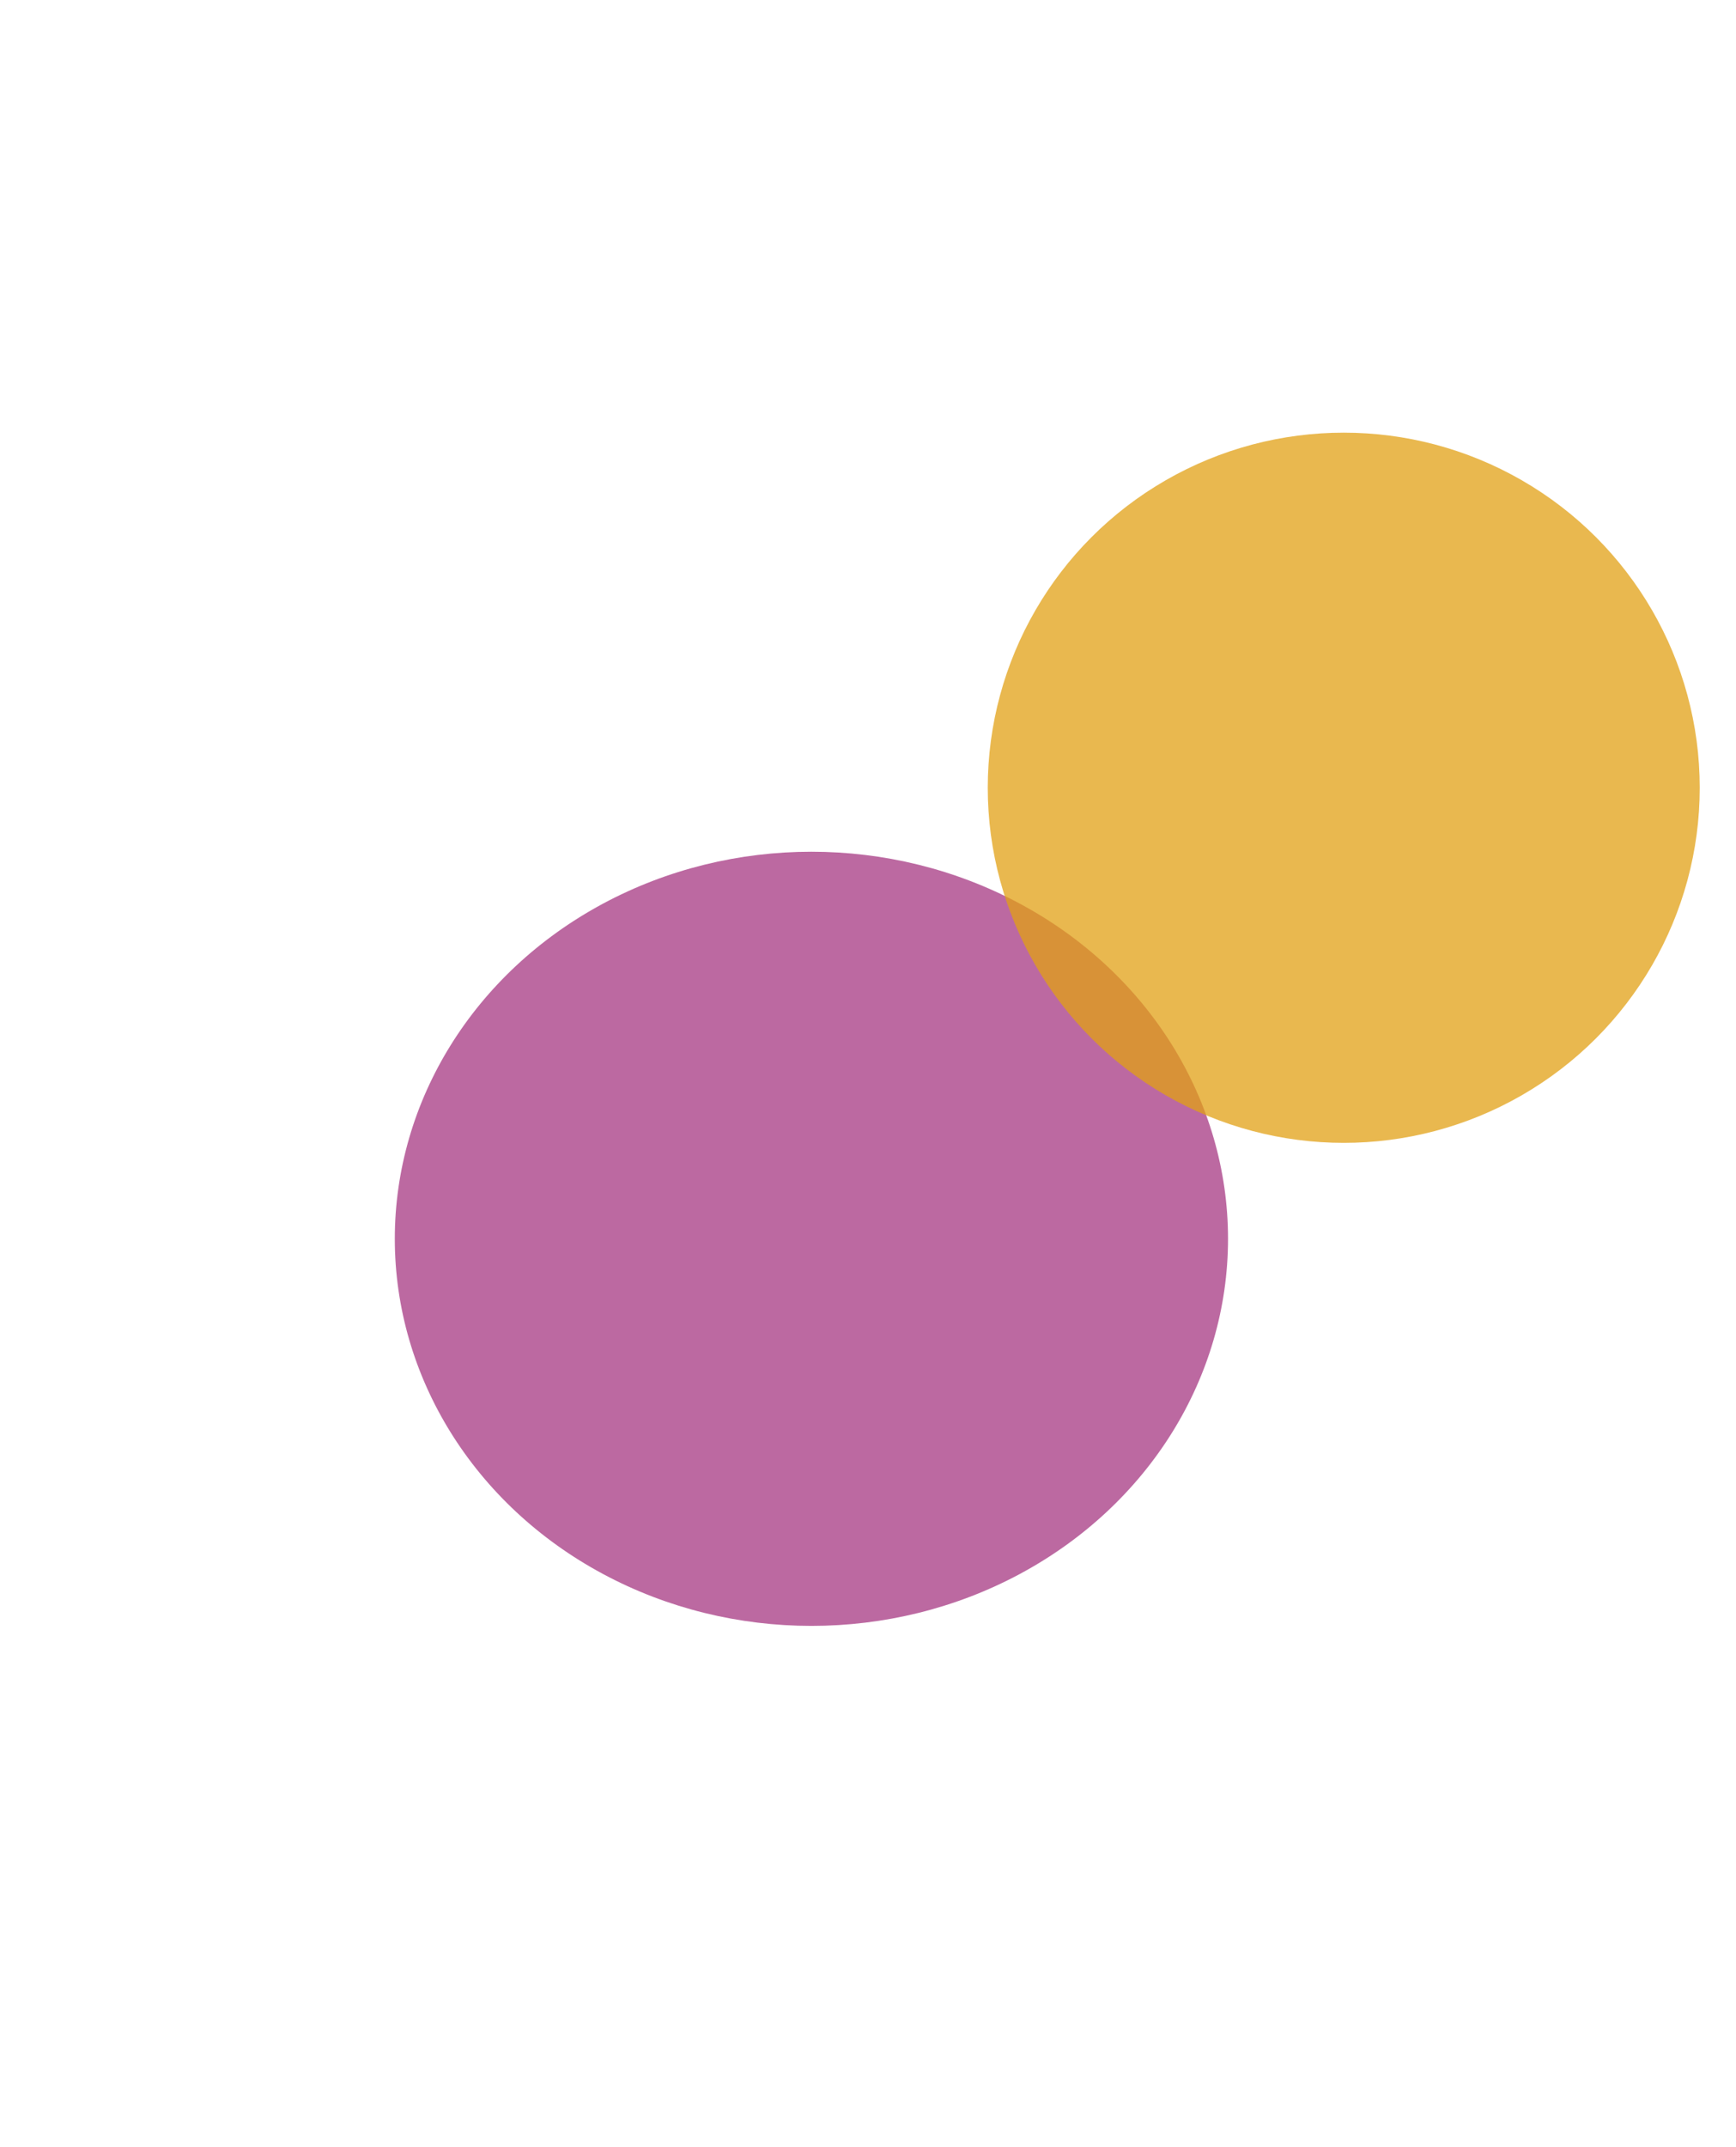 <svg width="390" height="482" viewBox="0 0 390 482" fill="none" xmlns="http://www.w3.org/2000/svg">
<g clip-path="url(#clip0_405_643)">
<g opacity="0.75" filter="url(#filter0_f_405_643)">
<ellipse cx="182.288" cy="278.136" rx="93.593" ry="86.908" fill="#A53782"/>
</g>
<g opacity="0.75" filter="url(#filter1_f_405_643)">
<ellipse cx="301.879" cy="176.867" rx="79.975" ry="79.727" fill="#E1A014"/>
</g>
</g>
<defs>
<filter id="filter0_f_405_643" x="-76.702" y="25.831" width="517.981" height="504.61" filterUnits="userSpaceOnUse" color-interpolation-filters="sRGB">
<feFlood flood-opacity="0" result="BackgroundImageFix"/>
<feBlend mode="normal" in="SourceGraphic" in2="BackgroundImageFix" result="shape"/>
<feGaussianBlur stdDeviation="82.699" result="effect1_foregroundBlur_405_643"/>
</filter>
<filter id="filter1_f_405_643" x="58.983" y="-65.781" width="485.793" height="485.297" filterUnits="userSpaceOnUse" color-interpolation-filters="sRGB">
<feFlood flood-opacity="0" result="BackgroundImageFix"/>
<feBlend mode="normal" in="SourceGraphic" in2="BackgroundImageFix" result="shape"/>
<feGaussianBlur stdDeviation="81.461" result="effect1_foregroundBlur_405_643"/>
</filter>
<clipPath id="clip0_405_643">
<rect width="390" height="482" fill="white"/>
</clipPath>
</defs>
</svg>
